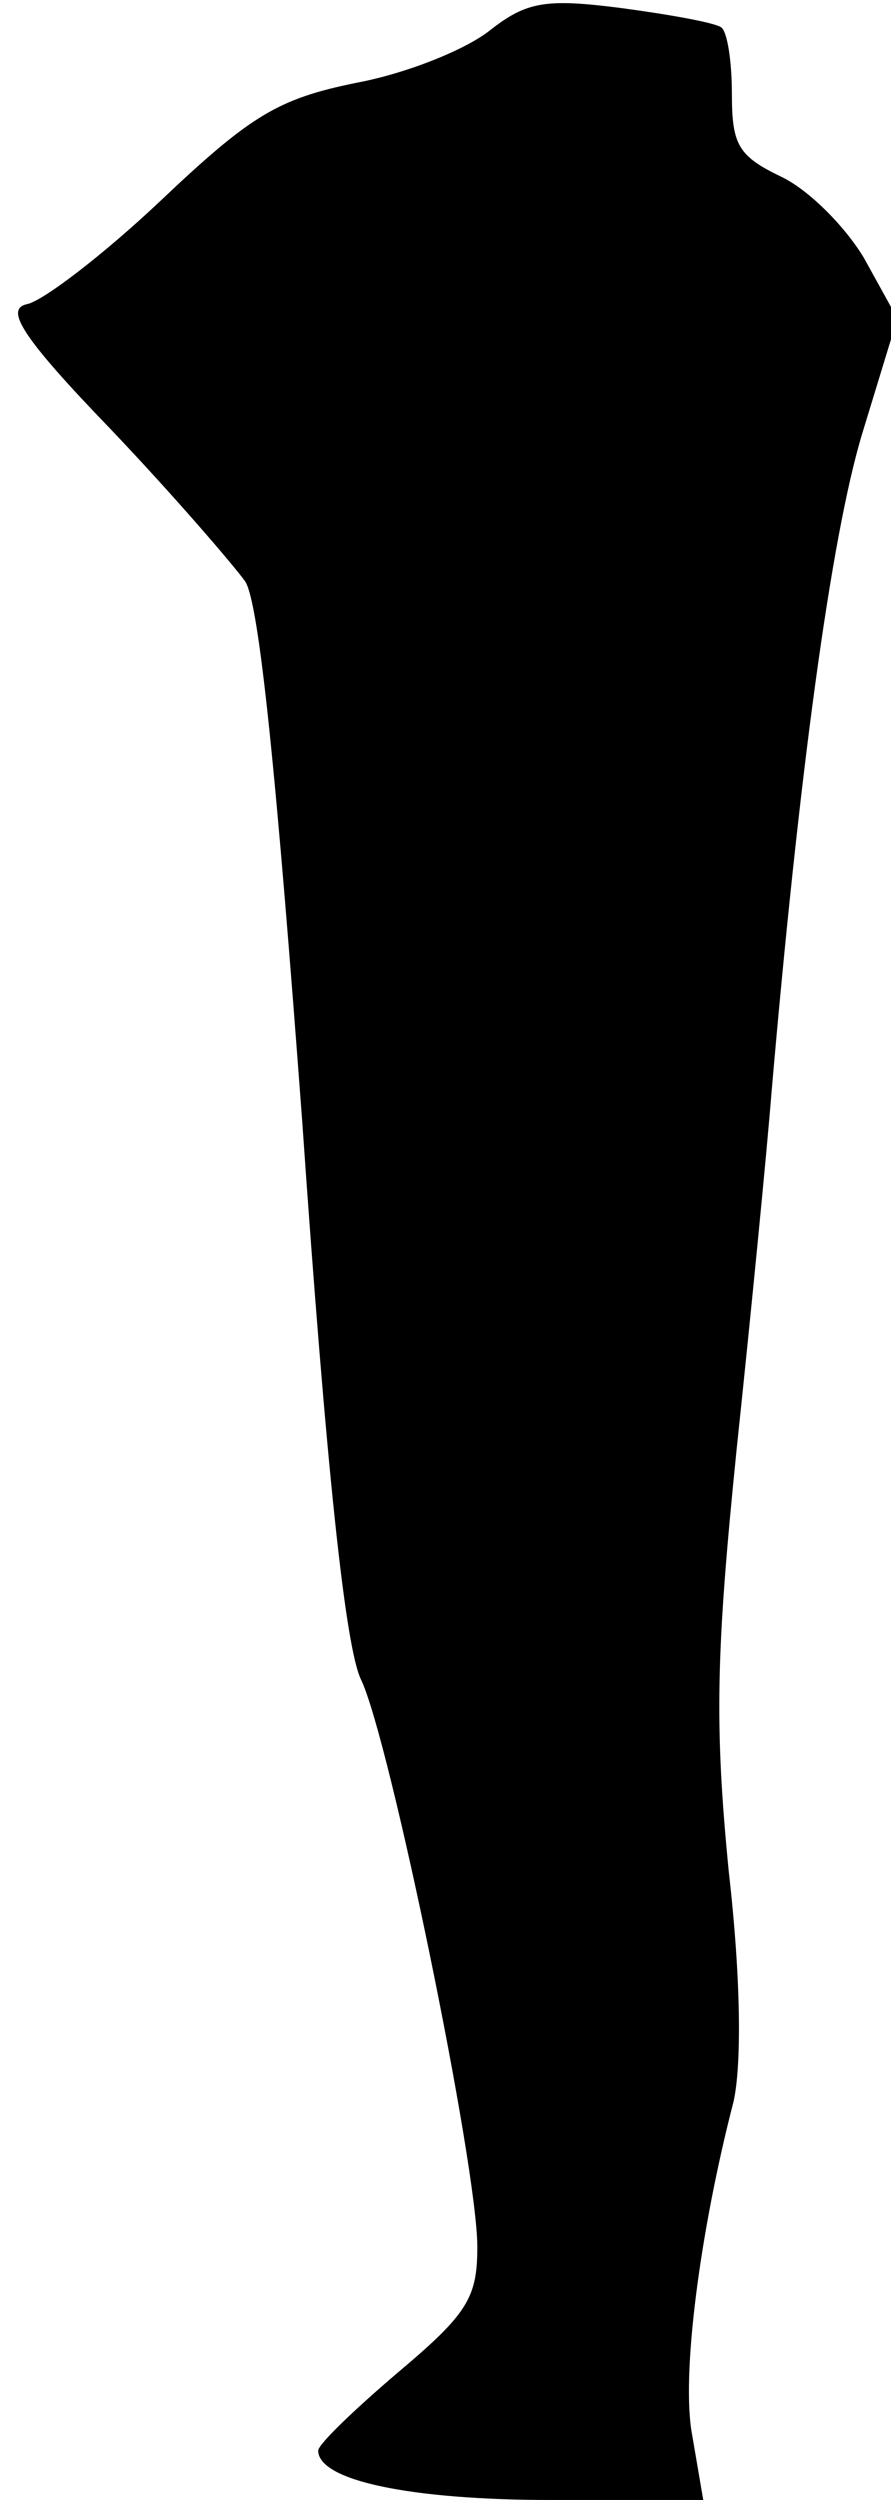 <?xml version="1.0" standalone="no"?>
<!DOCTYPE svg PUBLIC "-//W3C//DTD SVG 20010904//EN"
 "http://www.w3.org/TR/2001/REC-SVG-20010904/DTD/svg10.dtd">
<svg version="1.0" xmlns="http://www.w3.org/2000/svg"
 width="56pt" height="157pt" viewBox="0 0 56 157"
 preserveAspectRatio="xMidYMid meet">
<g transform="translate(0,157) scale(0.1,-0.1)"
fill="#000000" stroke="none">
<path fill="#000000" stroke="none" d="M308 1551 c-15 -12 -52 -27 -84 -33
-49 -10 -66 -20 -123 -74 -36 -34 -74 -63 -84 -65 -14 -3 -4 -20 53 -79 39
-41 76 -84 84 -95 9 -13 20 -125 36 -340 15 -216 27 -330 37 -350 18 -38 73
-305 73 -356 0 -32 -6 -42 -50 -79 -27 -23 -50 -45 -50 -49 0 -19 59 -31 146
-31 l96 0 -7 41 c-7 37 5 128 26 209 5 22 5 75 -3 145 -9 92 -8 137 5 265 9
85 19 187 22 225 17 196 37 347 57 413 l22 72 -21 38 c-12 20 -35 43 -52 51
-27 13 -31 20 -31 52 0 21 -3 40 -7 42 -5 3 -33 8 -63 12 -47 6 -59 4 -82 -14z"/>
</g>
</svg>
